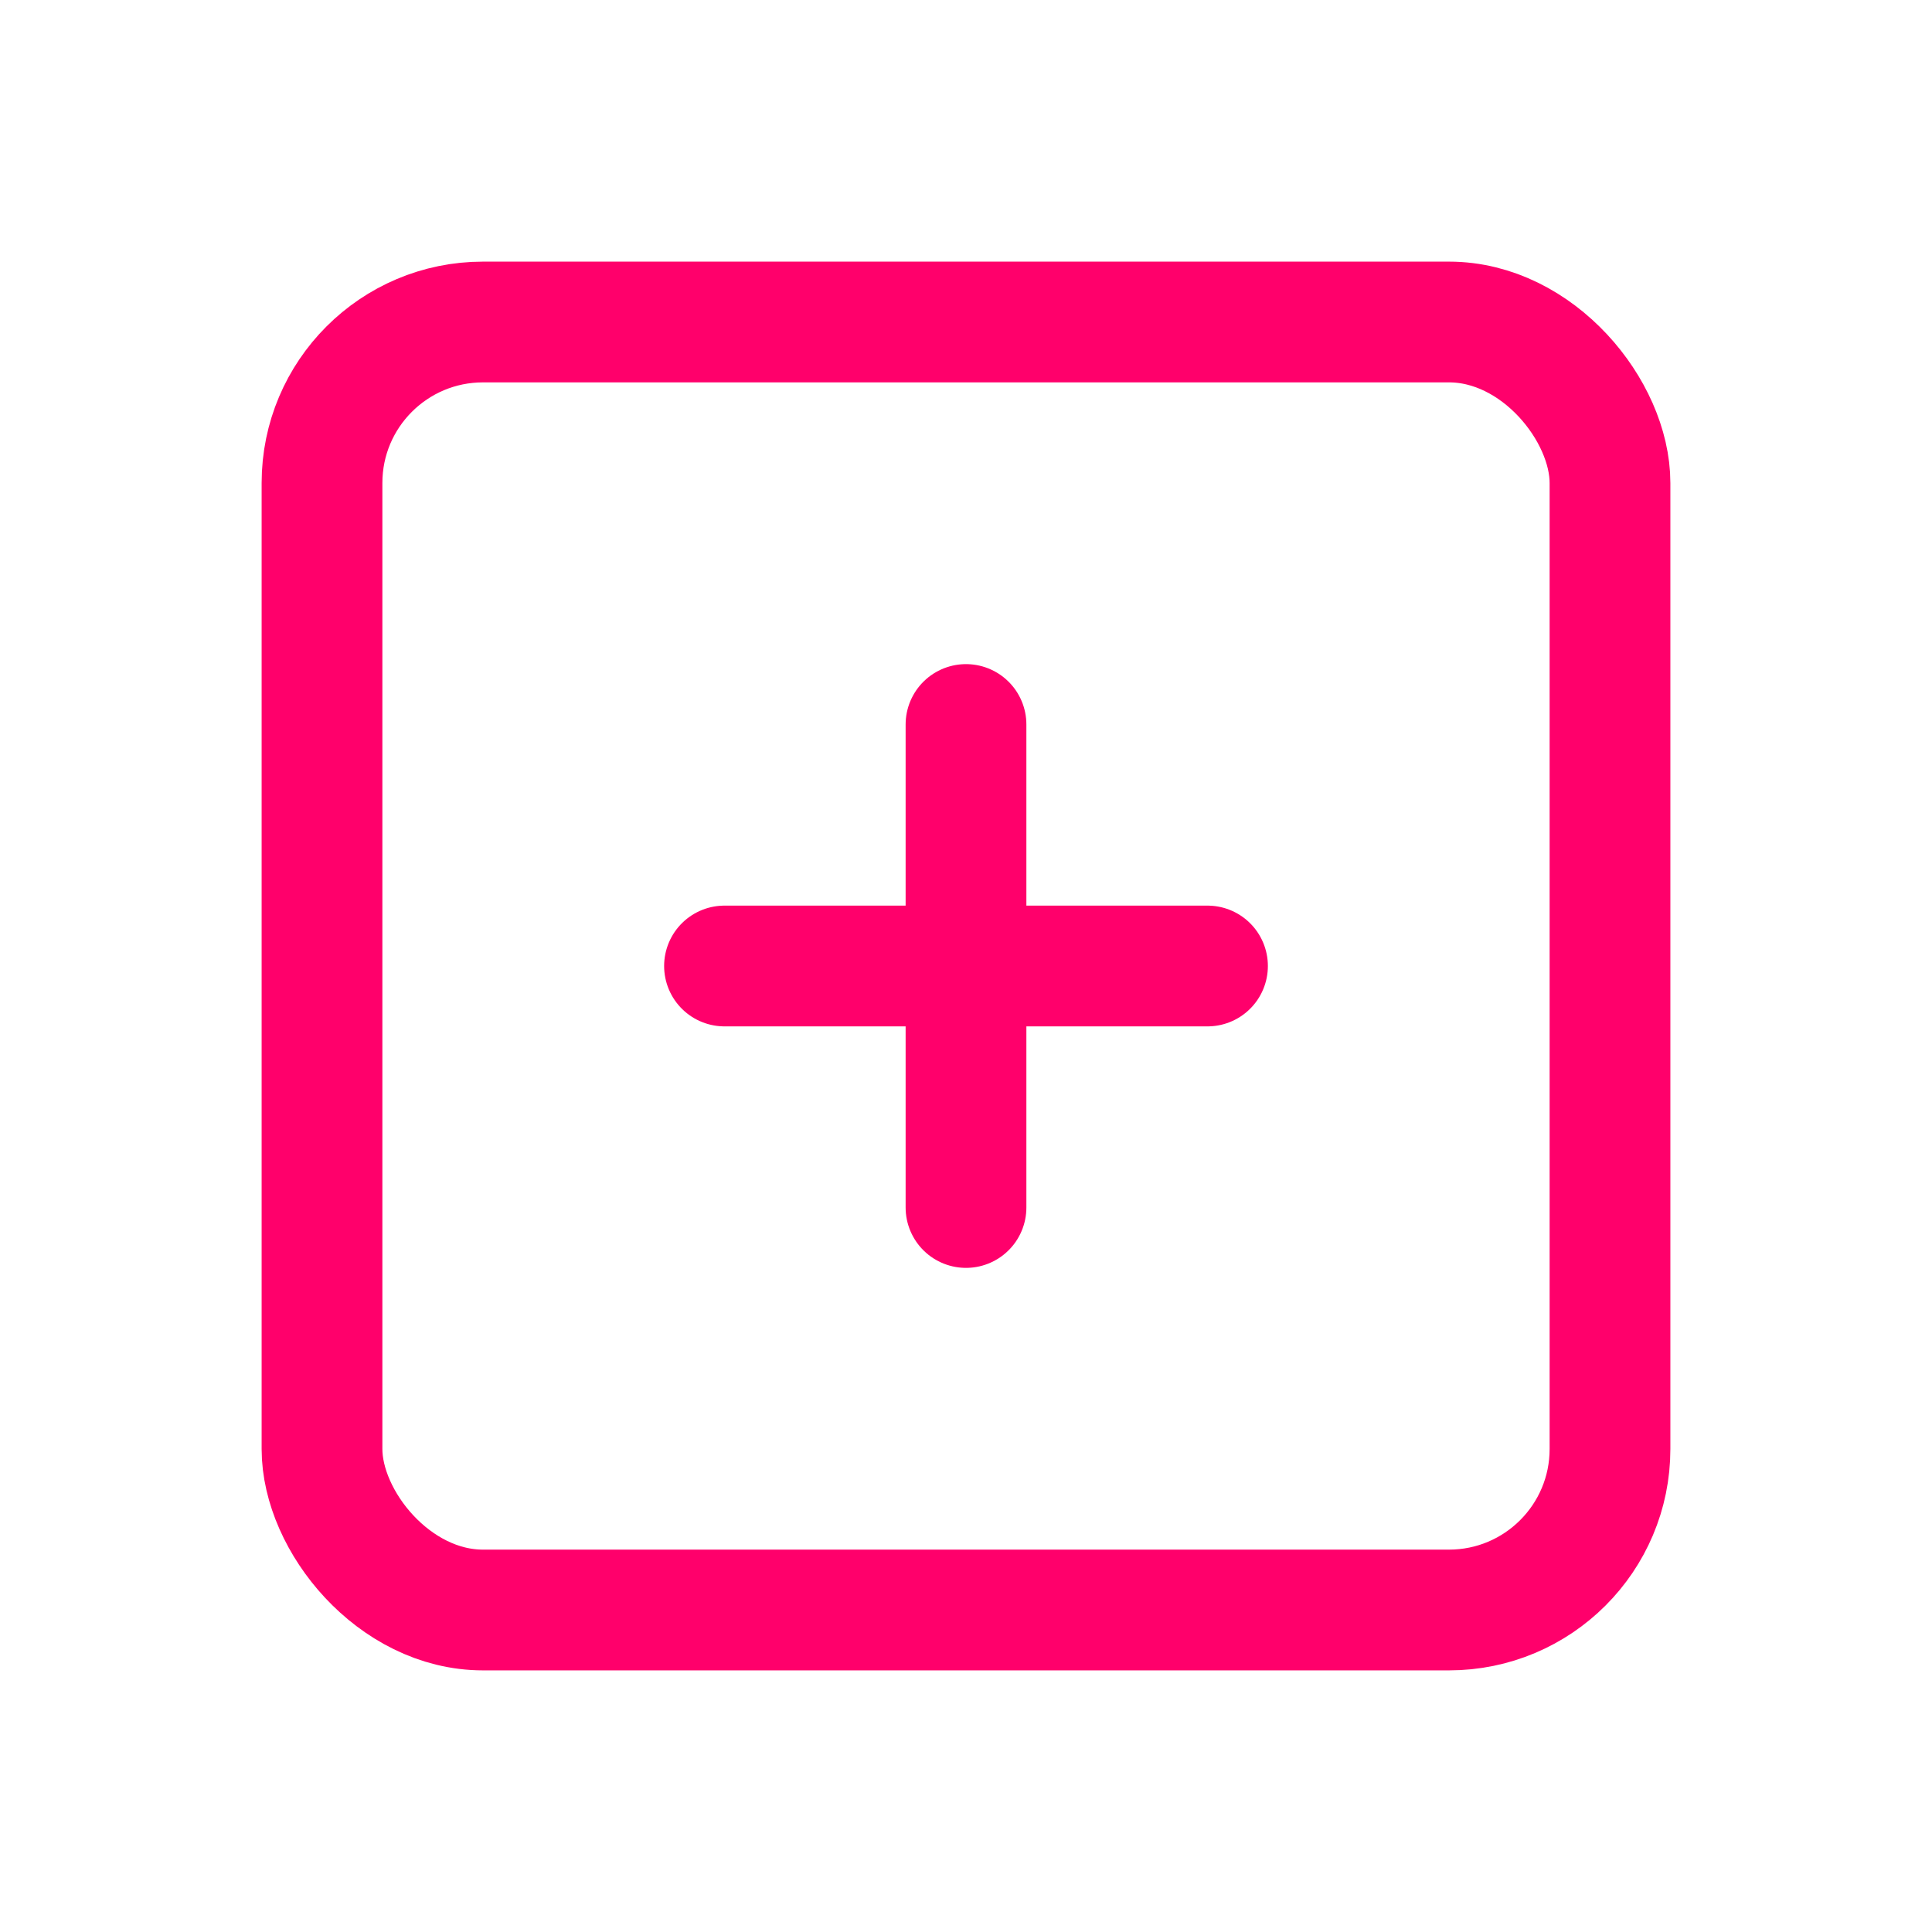 <svg xmlns="http://www.w3.org/2000/svg" class="icon icon-tabler icon-tabler-square-plus" width="48" height="48" viewBox="0 0 24 24" stroke-width="1.5" stroke="#FF006B" fill="none" stroke-linecap="round" stroke-linejoin="round">
  <path stroke="none" d="M0 0h24v24H0z" fill="none"/>
  <rect x="4" y="4" width="16" height="16" rx="2" />
  <line x1="9" y1="12" x2="15" y2="12" />
  <line x1="12" y1="9" x2="12" y2="15" />
</svg>